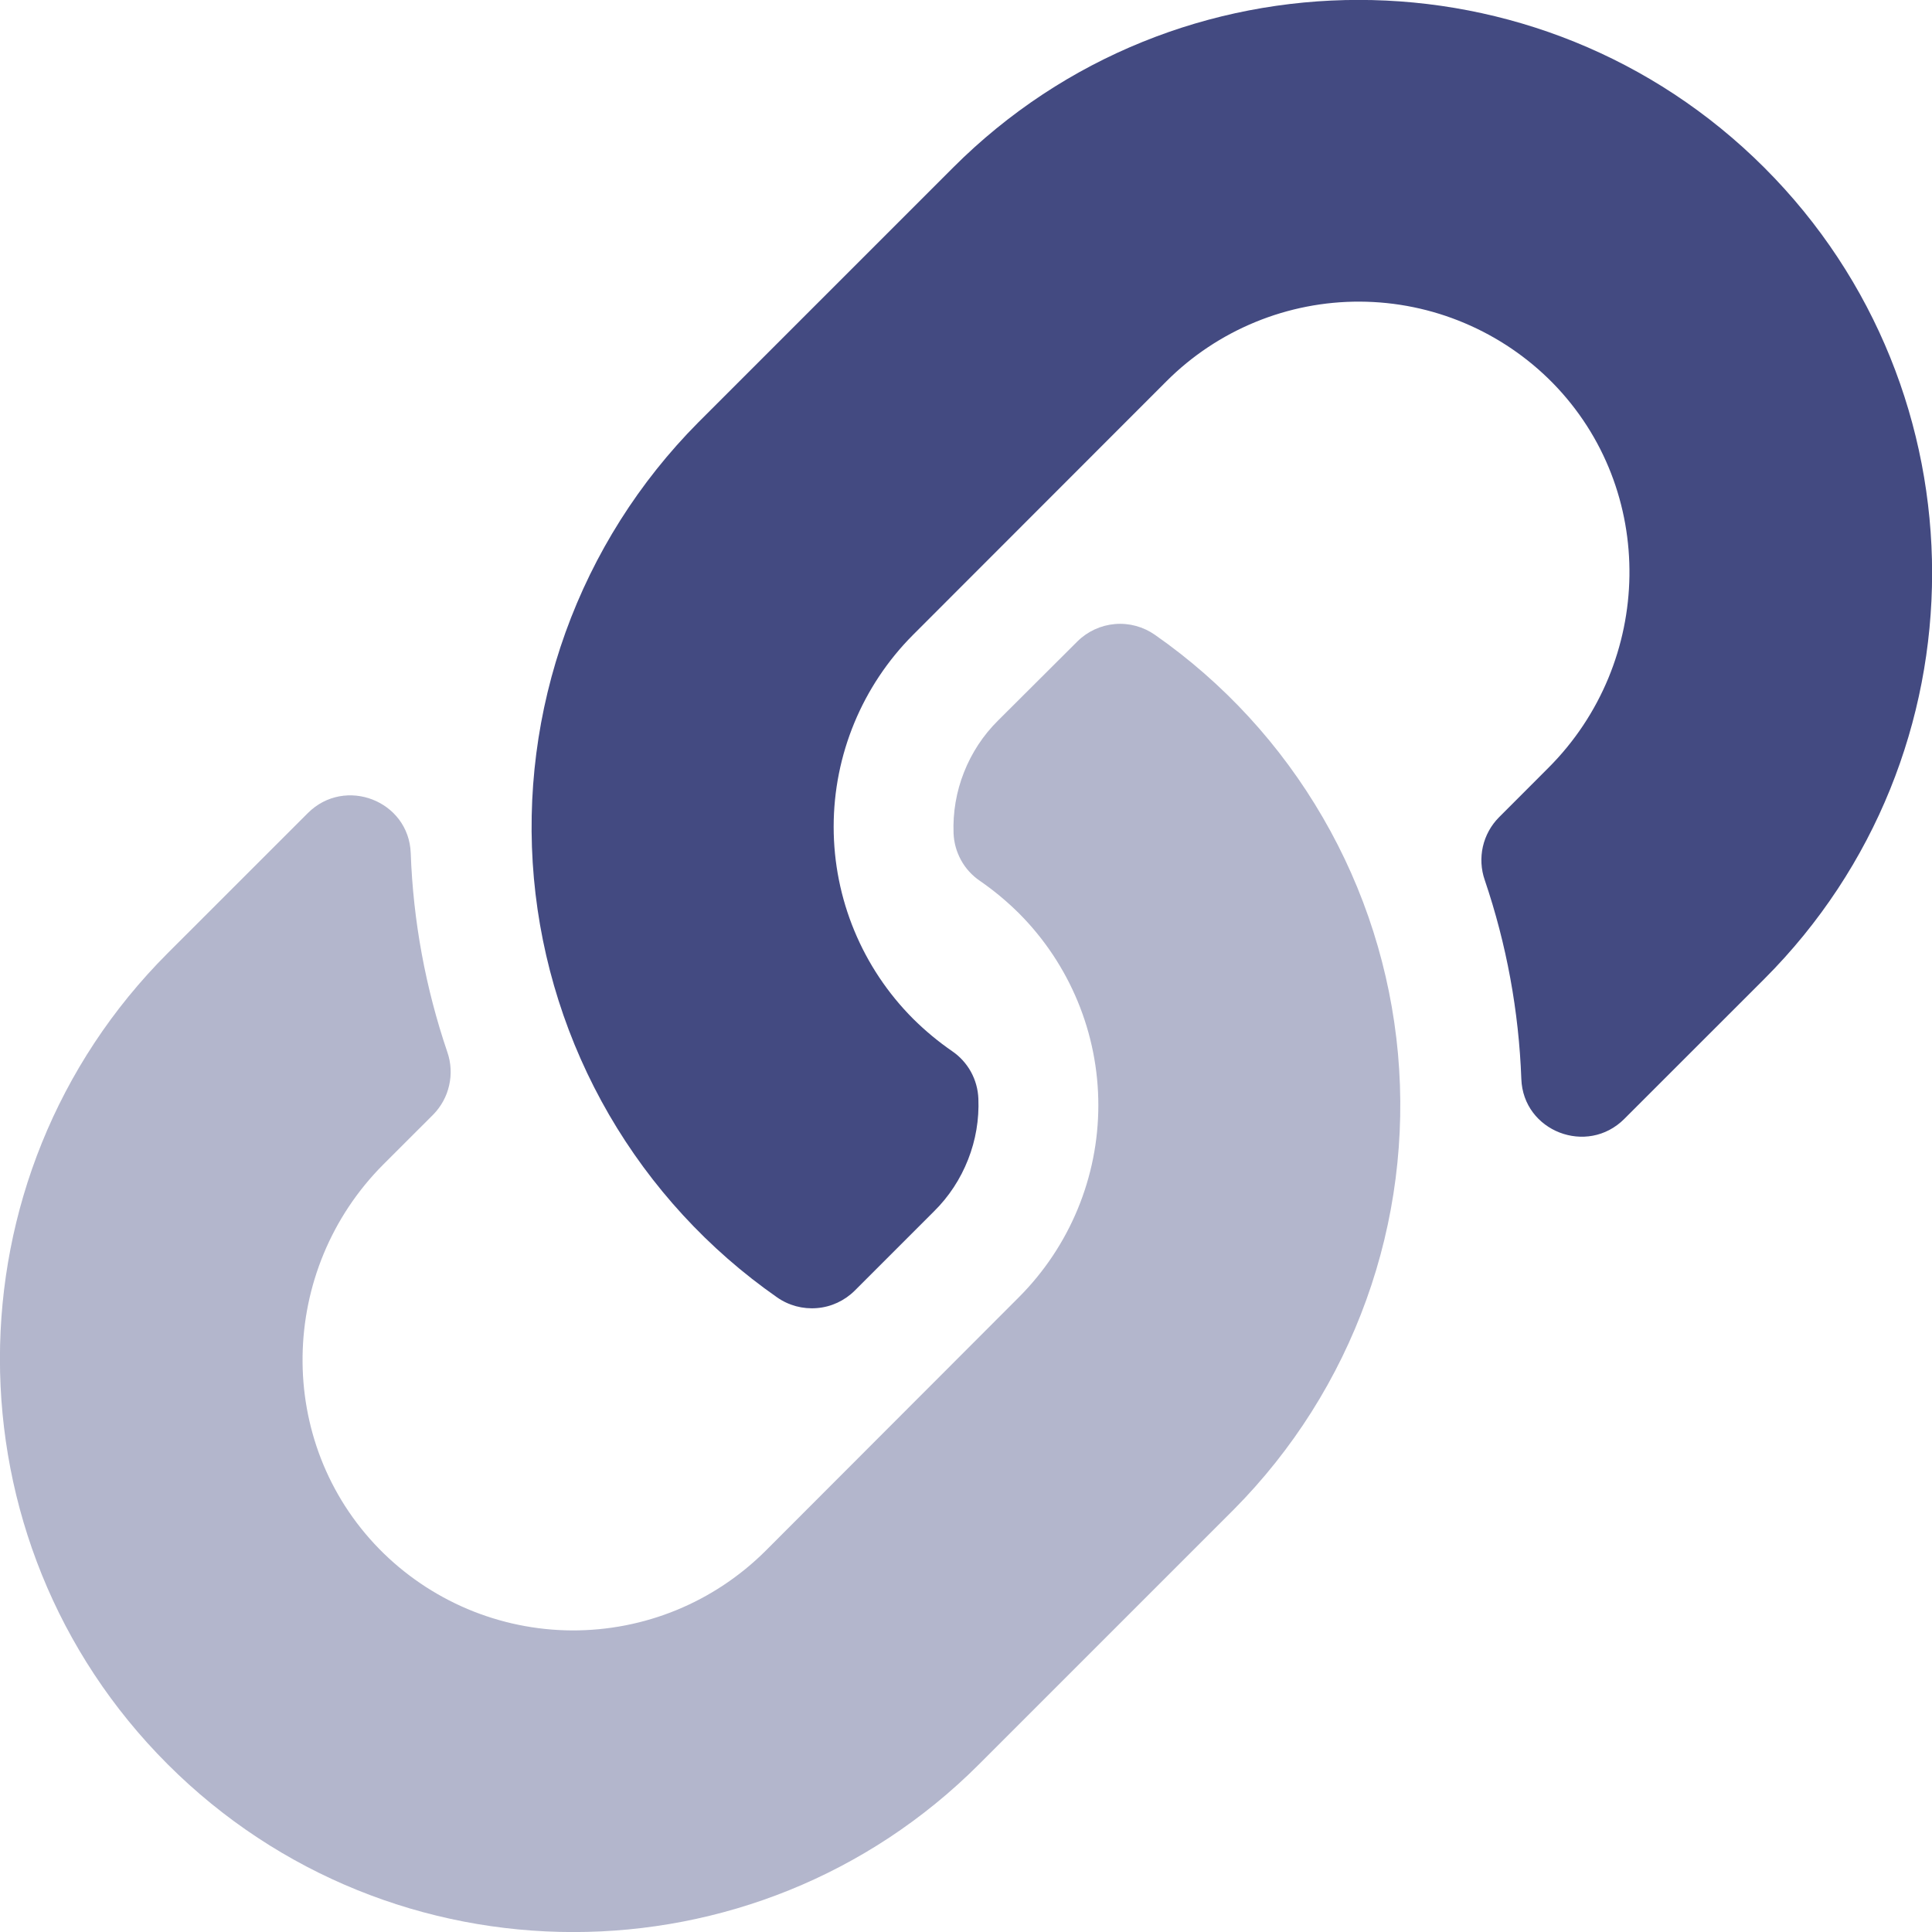 <svg width="32" height="32" viewBox="0 0 32 32" fill="none" xmlns="http://www.w3.org/2000/svg">
<g clip-path="url(#clip0)">
<path opacity="0.4" d="M2.778 15.787L5.098 13.468C5.713 12.853 6.771 13.262 6.803 14.13C6.843 15.252 7.048 16.363 7.409 17.425C7.471 17.603 7.481 17.795 7.439 17.978C7.398 18.162 7.305 18.33 7.173 18.464L6.354 19.282C4.604 21.032 4.548 23.886 6.283 25.657C6.699 26.081 7.196 26.418 7.743 26.65C8.291 26.881 8.879 27.002 9.473 27.005C10.068 27.007 10.657 26.893 11.207 26.667C11.757 26.441 12.257 26.108 12.678 25.689L16.875 21.487C17.718 20.643 18.192 19.499 18.192 18.306C18.192 17.113 17.718 15.969 16.875 15.125C16.676 14.928 16.46 14.748 16.229 14.589C16.1 14.501 15.993 14.384 15.918 14.247C15.843 14.11 15.8 13.958 15.794 13.802C15.781 13.457 15.839 13.114 15.966 12.793C16.092 12.472 16.283 12.18 16.528 11.937L17.844 10.625C18.012 10.458 18.233 10.356 18.468 10.336C18.703 10.316 18.938 10.38 19.131 10.516C20.267 11.309 21.215 12.341 21.91 13.54C22.606 14.738 23.03 16.074 23.155 17.454C23.279 18.834 23.101 20.224 22.631 21.528C22.162 22.831 21.413 24.016 20.438 25L20.415 25.023L16.215 29.223C12.511 32.927 6.484 32.927 2.778 29.223C-0.929 25.519 -0.926 19.491 2.778 15.787Z" fill="#434A81"/>
<path d="M25.646 12.718C27.396 10.968 27.452 8.114 25.718 6.343C25.301 5.919 24.804 5.582 24.257 5.351C23.709 5.119 23.121 4.999 22.526 4.996C21.932 4.993 21.343 5.108 20.793 5.334C20.243 5.56 19.743 5.892 19.323 6.312L15.125 10.513C14.282 11.357 13.808 12.501 13.808 13.694C13.808 14.887 14.282 16.031 15.125 16.875C15.324 17.072 15.54 17.252 15.771 17.411C15.9 17.499 16.006 17.616 16.082 17.753C16.157 17.89 16.199 18.042 16.205 18.198C16.219 18.543 16.161 18.886 16.034 19.207C15.908 19.528 15.717 19.82 15.472 20.062L14.156 21.378C13.988 21.544 13.768 21.647 13.532 21.666C13.297 21.686 13.062 21.623 12.869 21.487C11.733 20.694 10.784 19.662 10.088 18.463C9.393 17.264 8.968 15.928 8.843 14.548C8.719 13.167 8.898 11.777 9.367 10.473C9.837 9.169 10.586 7.984 11.562 7L11.585 6.977L15.785 2.777C19.489 -0.928 25.516 -0.927 29.223 2.777C32.929 6.481 32.927 12.508 29.223 16.214L26.903 18.533C26.288 19.148 25.229 18.739 25.198 17.871C25.157 16.749 24.953 15.639 24.592 14.576C24.53 14.398 24.52 14.206 24.561 14.023C24.603 13.839 24.695 13.671 24.828 13.537L25.646 12.718Z" fill="#434A81"/>
</g>
<defs>
<clipPath id="clip0">
<rect width="32" height="32" fill="white"/>
</clipPath>
</defs>
</svg>
